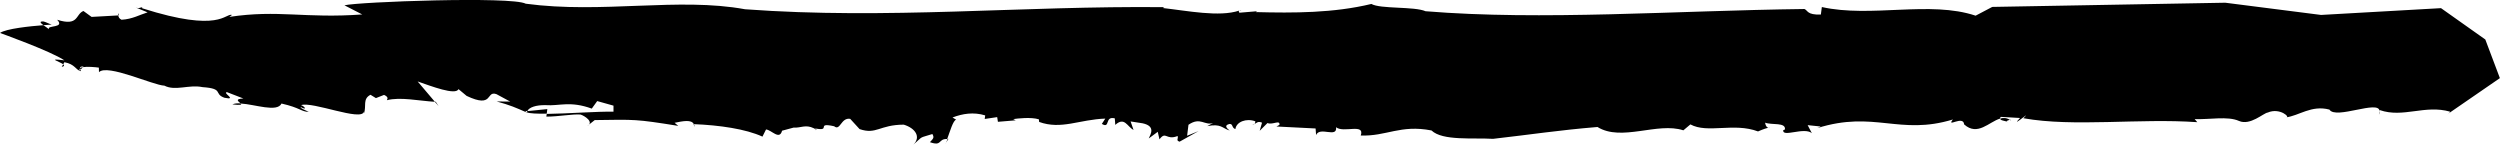 <?xml version="1.0" encoding="utf-8"?>
<!-- Generator: Adobe Illustrator 27.1.1, SVG Export Plug-In . SVG Version: 6.00 Build 0)  -->
<svg version="1.1" id="Layer_1" xmlns="http://www.w3.org/2000/svg" xmlns:xlink="http://www.w3.org/1999/xlink" x="0px" y="0px"
	 viewBox="0 0 202.57 11.85" style="enable-background:new 0 0 202.57 11.85;" xml:space="preserve">
<style type="text/css">
	.st0{fill:#FFFFFF;}
	.st1{fill:#5C5AA7;}
	.st2{opacity:0.4;}
	.st3{fill:none;}
	.st4{fill:#07090A;stroke:#FFFFFF;stroke-width:0.539;stroke-miterlimit:10;}
	.st5{fill:none;stroke:#FFFFFF;stroke-width:1.527;stroke-miterlimit:10;}
	.st6{fill:#5C5AA7;stroke:#FFFFFF;stroke-width:0.567;stroke-miterlimit:10;}
	.st7{fill:#FFD400;}
	.st8{fill:#010101;}
	.st9{fill:#FED519;}
	.st10{fill:#FDFEFE;}
	.st11{fill:#FED419;}
	.st12{fill:#FDD416;}
</style>
<g>
	<path d="M143.31,10.35C143.39,10.38,143.44,10.33,143.31,10.35L143.31,10.35z"/>
	<path d="M76.85,11.25c-0.03,0-0.04,0-0.06,0c-0.05,0.12-0.09,0.23-0.13,0.31L76.85,11.25z"/>
	<path d="M66.16,10.49c-0.02-0.01-0.04-0.02-0.07-0.03C66.1,10.53,66.08,10.6,66.16,10.49z"/>
	<path d="M101.48,10.11c0.09,0.01,0.14-0.02,0.18-0.06C101.61,10.08,101.55,10.1,101.48,10.11z"/>
	<path d="M162.9,9.7c0,0-0.03,0.01-0.05,0.01c0.04,0.02,0.08,0.04,0.11,0.07L162.9,9.7z"/>
	<path d="M162.68,9.91c-0.24-0.09,0.06-0.17,0.17-0.2c-0.26-0.17-0.52-0.18-0.78-0.1C162.07,9.8,162.56,9.77,162.68,9.91z"/>
	<path d="M198.43,9.18l-0.11,0.08C198.37,9.24,198.4,9.21,198.43,9.18z"/>
	<path d="M100.43,0.85c0.05-0.02,0.11-0.03,0.16-0.04C100.51,0.8,100.46,0.82,100.43,0.85z"/>
	<path d="M192.82,8.99l-0.06,0.3C192.82,9.17,192.83,9.07,192.82,8.99z"/>
	<path d="M76.65,11.56l-0.08,0.12C76.6,11.65,76.62,11.61,76.65,11.56z"/>
	<path d="M56.28,10.29c0-0.09-0.03-0.16-0.05-0.23c-0.01,0-0.02,0-0.03,0L56.28,10.29z"/>
	<path d="M6.49,5.53c0,0.04,0.01,0.08,0.03,0.12l0.2-0.21C6.61,5.46,6.54,5.49,6.49,5.53z"/>
	<path d="M42.73,9c-0.01,0.03-0.04,0.07-0.05,0.1c0.23,0.1,0.84,0.12,1.62,0.11l0.05-0.37L42.73,9z"/>
	<path d="M27.91,0.43l1.44,0.74c-4.64,0.34-6.8-0.4-10.77,0.2l0.22-0.16c-0.58-0.17-0.9,1.49-7.28-0.54V0.59
		c-0.22,0.01-0.22,0.16-0.66-0.04l1.1,0.45C11.31,1.2,10.73,1.55,9.85,1.6C9.66,1.52,9.6,1.37,9.58,1.25L7.42,1.37L6.76,0.89
		C6.1,1.15,6.4,2.16,4.63,1.6C5.3,2.3,3.76,2.02,3.97,2.37C3.88,2.29,3.68,2.16,3.52,2.04C2.47,2.12,0.49,2.32,0,2.67
		c0,0,4.11,1.47,5.22,2.22C3.74,4.7,4.83,4.98,5.12,5.21l0.1-0.17C6.1,5.21,6.1,5.65,6.55,5.77c0-0.04-0.01-0.08-0.03-0.12
		L6.46,5.71C6.42,5.63,6.45,5.58,6.49,5.53C6.48,5.44,6.52,5.37,6.77,5.39L6.72,5.44c0.37-0.06,1.01,0,1.29,0.04l0.01,0.37
		c0.66-0.7,4.42,1.07,5.3,1.09c0.89,0.46,1.99-0.11,3.09,0.12c1.76,0.12,0.88,0.54,1.77,0.86c1.11,0.23-0.22-0.43,0.22-0.45
		l1.32,0.51c-0.77,0.04-0.35,0.27-0.21,0.41c1.14,0.06,2.95,0.74,3.3,0c1.54,0.35,1.55,0.65,2.21,0.68
		c-0.22-0.13-0.66-0.26-0.67-0.4c0.62,0.32,0.3-0.08,0.04-0.15c0.94-0.32,4.9,1.34,5.1,0.53v0.15c0.22-0.6-0.13-1.18,0.53-1.52
		l0.44,0.27l0.66-0.26c0.44,0.2,0.23,0.36,0.23,0.43c1.08-0.28,2.58,0.05,3.89,0.13L33.84,6.6c1.1,0.38,3.09,1.15,3.31,0.62
		l0.66,0.55c2.21,1.05,1.54-0.46,2.42-0.14l1.11,0.6l-1.1-0.01c1.1,0.3,1.55,0.5,2.43,0.89c0-0.01,0.01-0.01,0.01-0.02
		c-0.06-0.02-0.1-0.05-0.11-0.09L42.73,9c0.13-0.3,0.71-0.5,1.49-0.48c1.11,0.08,1.97-0.36,3.73,0.28l0.44-0.61l1.32,0.37v0.49
		c-1.3-0.03-3.74,0.16-5.41,0.18l-0.03,0.22c0.99,0,2.11-0.22,2.77-0.17c0.32,0.1,1.13,0.61,0.54,0.93l0.61-0.48
		c3.3-0.05,3.32-0.08,6.77,0.47l-0.3-0.25c0.68-0.14,1.37-0.28,1.56,0.11c2.07,0.08,4.21,0.39,5.56,1.01l0.29-0.58
		c0.44,0.03,1.09,0.9,1.3,0.1l0.93-0.25c0.6,0.04,0.96-0.28,1.64,0.05c0,0,0,0,0,0c0,0,0,0,0,0c0.04,0.02,0.09,0.04,0.13,0.07
		c0-0.02,0-0.03-0.01-0.05c1.35,0.25-0.01-0.52,1.53-0.18c0.5,0.41,0.55-0.73,1.3-0.6l0.76,0.83c1.37,0.47,1.6-0.35,3.58-0.36
		c0.95,0.29,1.41,1,0.78,1.62c0.87-0.76,0.39-0.49,1.54-0.86c0.18,0.31,0.05,0.38-0.2,0.66c1.02,0.36,0.63-0.28,1.4-0.26
		c0.22-0.59,0.48-1.52,0.73-1.56l-0.3-0.18c0.81-0.31,1.7-0.46,2.65-0.17l-0.04,0.29l1.01-0.15l0.06,0.38l1.44-0.12l-0.2-0.1
		c0.34-0.05,1.45-0.18,2.08,0.02L84.2,9.88c1.79,0.65,3.27-0.2,5.36-0.27l-0.28,0.43c0.71,0.42,0.2-0.66,1.05-0.45l0.04,0.53
		c0.75-0.69,0.97,0.15,1.48,0.41l-0.24-0.69l0.97,0.15c1.07,0.23,0.66,0.87,0.5,1.23l0.73-0.54l0.14,0.61
		c0.53-0.71,0.53,0.11,1.47-0.27c0.08,0.23-0.16,0.36,0.16,0.46l1.54-0.86l-0.93,0.38l0.11-0.89c0.97-0.67,1.31,0.1,2-0.15
		l-0.48,0.26c1.13-0.22,1.19,0.16,1.82,0.36c-0.2-0.16-0.5-0.41-0.04-0.53c0.33-0.05,0.18,0.31,0.5,0.41
		c0.08-0.59,0.88-0.9,1.62-0.63c-0.01,0.08-0.02,0.17-0.07,0.22c0.19-0.1,0.28-0.25,0.61-0.11l-0.19,0.66l0.63-0.63
		c0.42,0.18,1.03-0.3,0.97,0.15l-0.24,0.13l3.17,0.16l0.04,0.53c0.31-0.72,1.72,0.28,1.62-0.63c0.6,0.49,2.35-0.35,2,0.67
		c2.08,0.08,3.2-0.9,5.73-0.41c0.9,0.86,3.37,0.58,4.99,0.68c3.17-0.36,5.22-0.69,8.46-0.96c1.95,1.21,4.86-0.42,6.96,0.27
		l0.57-0.48c1.39,0.76,3.52-0.17,5.48,0.57c0.48-0.21,0.73-0.28,0.84-0.29c-0.09-0.02-0.22-0.11-0.27-0.42
		c0.56,0.21,1.69-0.05,1.61,0.55l-0.14,0.06c-0.08,0.61,1.7-0.28,2.32,0.24l-0.34-0.65l1.06,0.11l-0.28,0.13
		c4.6-1.45,6.67,0.62,10.99-0.7c-0.57,0.71,0.85-0.37,0.91,0.4c1.09,0.98,2.02-0.21,2.91-0.47c0-0.04,0.01-0.08,0.06-0.14l1.56,0.09
		c-0.93,0.98,1.12-0.81,0.27,0.02c4.07,0.73,9.38-0.01,14.09,0.32l-0.21-0.25c1.19,0.05,2.68-0.26,3.59,0.15
		c0.91,0.4,1.98-0.64,2.33-0.68c0.99-0.43,1.9,0.43,1.47,0.39c1.06-0.12,2.06-1.02,3.53-0.63c0.5,0.83,4.02-0.82,4.06,0.12
		l0.02-0.08c1.89,0.66,3.67-0.46,5.7,0.13c0,0-0.04,0.07-0.11,0.13l4.14-2.85l-1.18-3.13l-3.59-2.54l-9.72,0.55l-7.76-0.99
		l-18.88,0.34l-1.35,0.71c-3.71-1.24-8.47,0.19-12.46-0.7l-0.08,0.61c-1.13,0.04-1.05-0.34-1.33-0.45
		c-10.48,0.13-21.27,0.95-30.7,0.18c-0.91-0.4-3.67-0.17-4.39-0.59c-3.06,0.74-6.31,0.74-9.37,0.66l0.12-0.07l-1.44,0.12
		c-0.06-0.05-0.07-0.12-0.02-0.17c-1.63,0.54-4.2,0.01-6.19-0.21l0.12-0.07C82.72,0.46,71.91,1.6,60.37,0.75
		C55-0.24,48.76,1.13,42.6,0.3C41.47-0.31,29.02,0.15,27.91,0.43z"/>
	<path d="M9.58,1.25l0.05,0C9.63,0.99,9.56,1.09,9.58,1.25z"/>
	<path d="M35.31,8.25c-0.03,0-0.05,0-0.08-0.01l0.31,0.36L35.31,8.25z"/>
	<path d="M18.83,8.46c0.74,0.08,0.77,0.02,0.67-0.08C19.23,8.36,19,8.38,18.83,8.46z"/>
	<path d="M3.53,1.74c-0.39-0.02-0.24,0.13-0.01,0.3c0.4-0.03,0.67-0.05,0.67-0.05C3.97,1.93,3.76,1.8,3.53,1.74z"/>
	<path d="M5.12,5.21L5,5.42C5.23,5.37,5.22,5.29,5.12,5.21z"/>
</g>
</svg>
